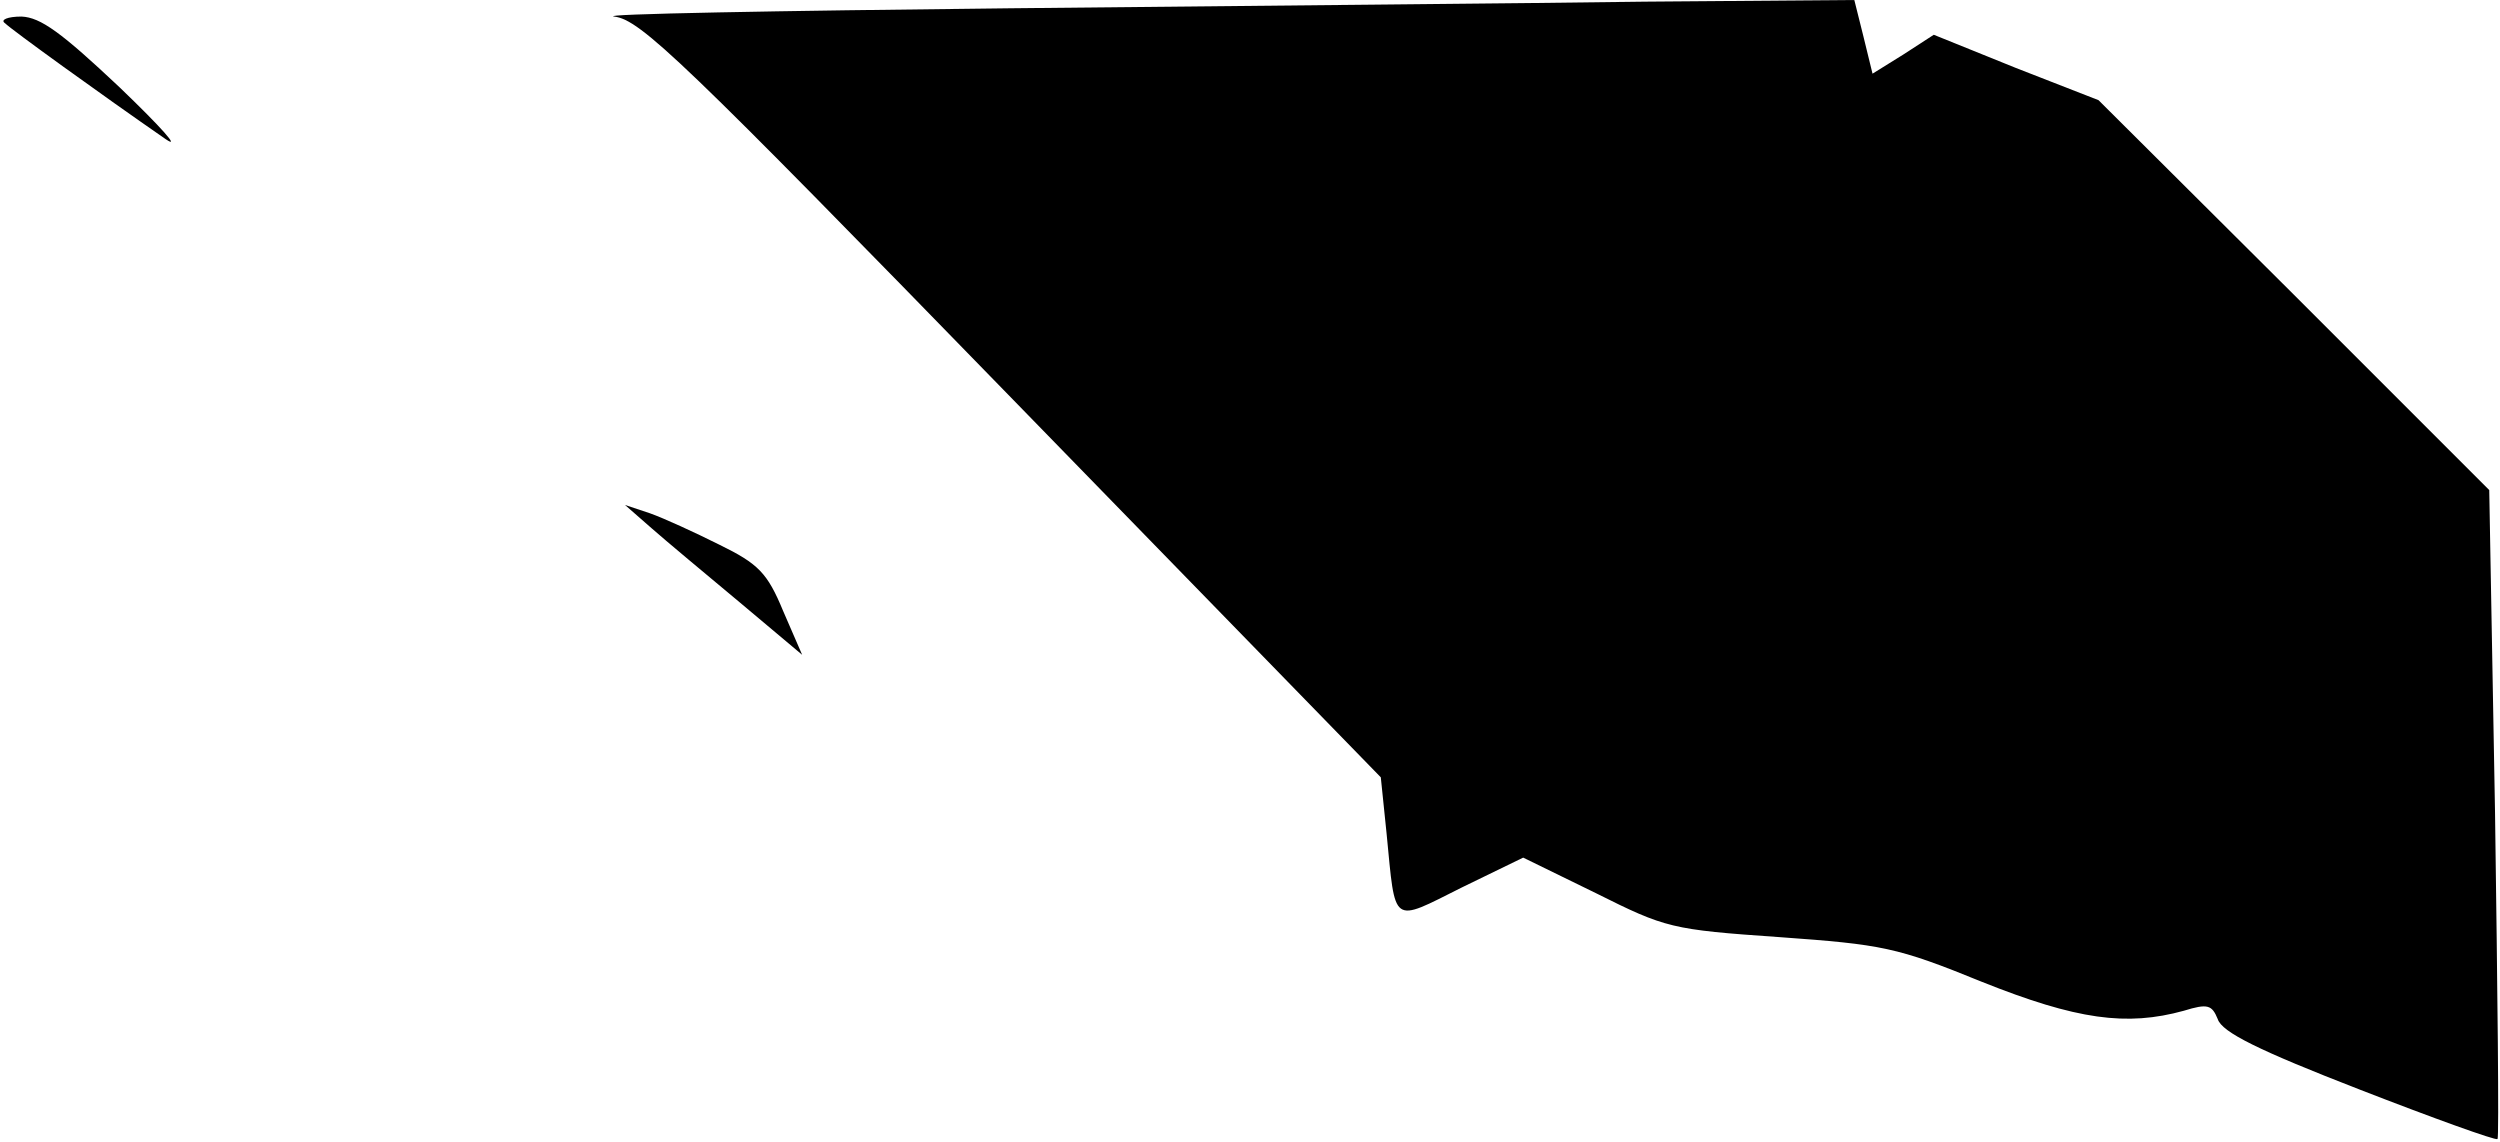 <?xml version="1.0" standalone="no"?>
<!DOCTYPE svg PUBLIC "-//W3C//DTD SVG 20010904//EN"
 "http://www.w3.org/TR/2001/REC-SVG-20010904/DTD/svg10.dtd">
<svg version="1.0" xmlns="http://www.w3.org/2000/svg"
 width="302pt" height="138pt" viewBox="0 0 302 138"
 preserveAspectRatio="xMidYMid meet">
<g transform="translate(0,138) scale(0.1,-0.1)"
fill="#000000" stroke="none">
<path fill="#000000" stroke="none" d="M1220 1370 c-283 -3 -499 -7 -478 -10
32 -4 81 -51 481 -462 l445 -457 7 -68 c11 -112 5 -108 91 -65 l74 36 88 -43
c84 -42 91 -44 221 -53 125 -9 142 -12 245 -54 115 -46 175 -54 244 -35 29 9
34 7 41 -10 5 -16 50 -38 171 -85 90 -35 165 -62 167 -60 2 1 0 179 -3 394
l-7 390 -236 236 -236 235 -100 39 -99 40 -37 -24 -37 -23 -11 45 -11 44 -253
-2 c-138 -2 -484 -5 -767 -8z"/>
<path fill="#000000" stroke="none" d="M6 1352 c8 -8 116 -86 194 -140 19 -13
-5 14 -55 62 -71 67 -96 85 -119 86 -17 0 -26 -4 -20 -8z"/>
<path fill="#000000" stroke="none" d="M787 742 c17 -15 65 -55 107 -90 l75
-63 -23 53 c-19 46 -30 57 -77 80 -30 15 -67 32 -84 38 l-30 10 32 -28z"/>
</g>
</svg>
